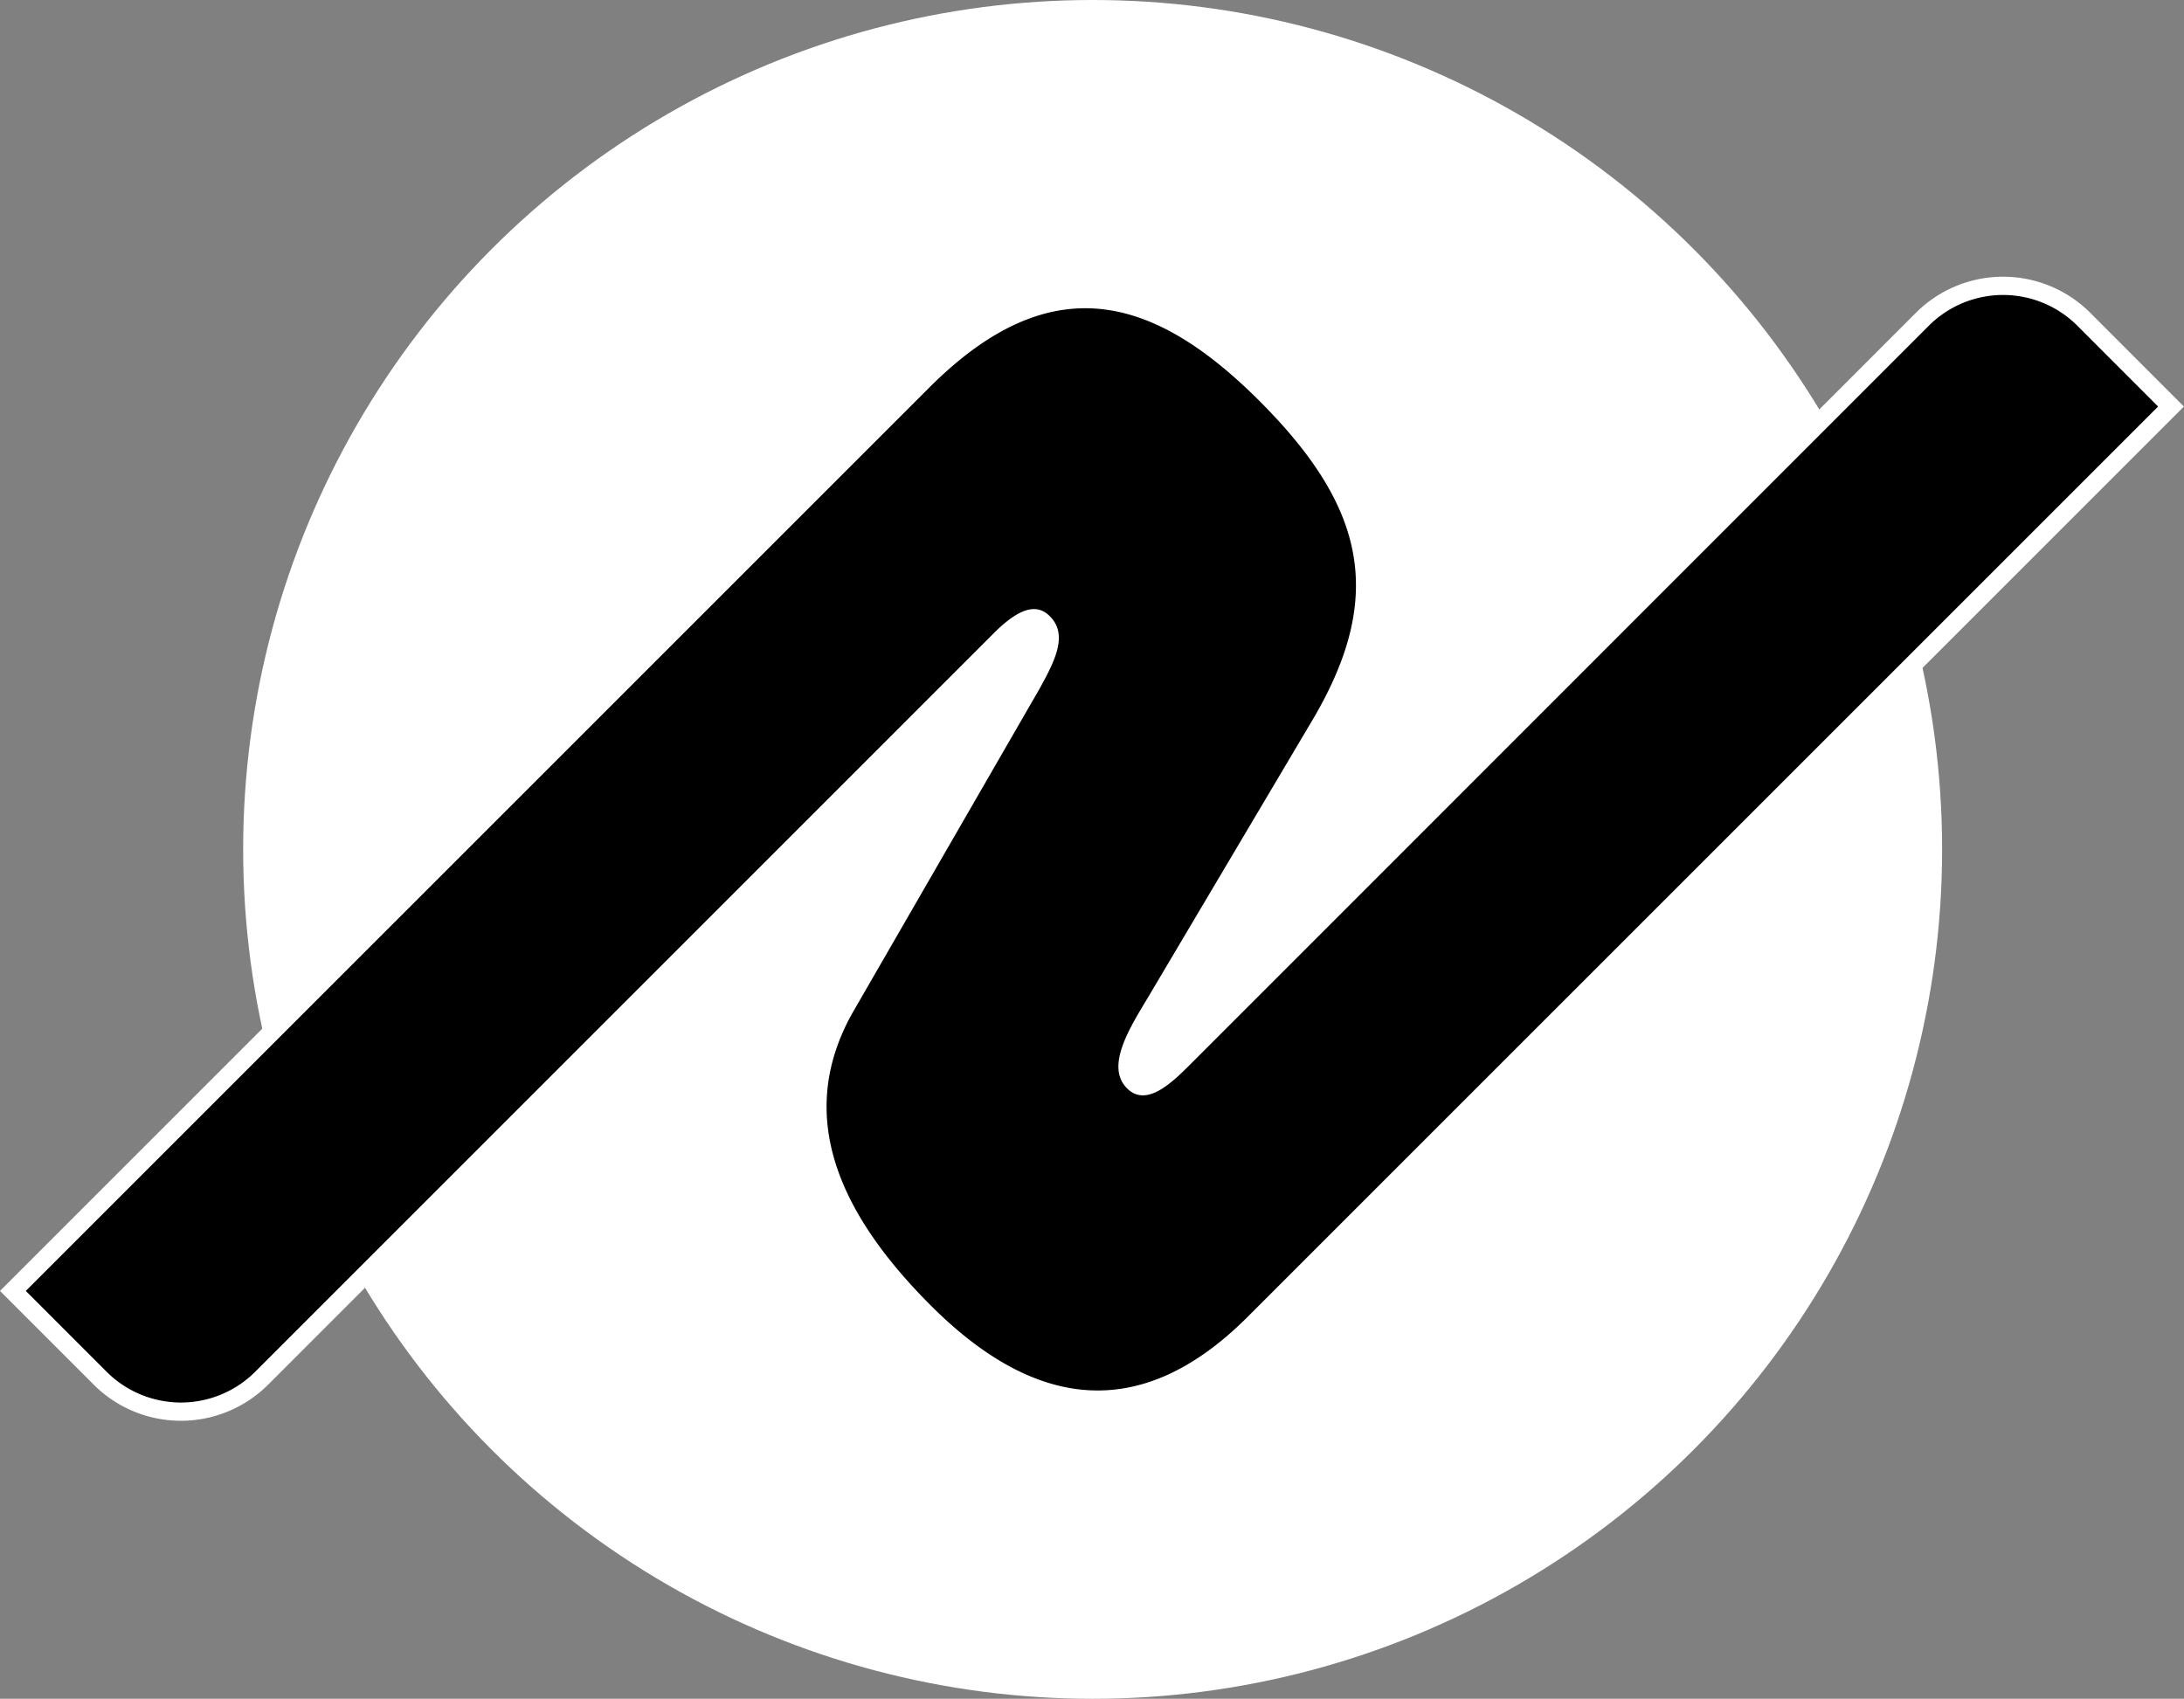 <svg xmlns="http://www.w3.org/2000/svg" viewBox="0 0 598.09 465.25"><rect x="0" y="0" width="598.09" height="465.25" fill="#808080" stroke="none"/><g id="レイヤー_2" data-name="レイヤー 2"><g id="dark"><circle cx="299.22" cy="232.63" r="232.63" style="fill:#fff"/><path d="M29.2,375.69a28.78,28.78,0,0,0,40.69,0L272.21,173.36c8.41-8.41,12.63-7.25,15.31-4.57,5.13,5.13,1.23,12.44-2.93,20L234,276.46c-17.1,29.31-3.48,56.7,20.93,81.11,26.85,26.85,56.13,33.69,86.73,3.09L591,111.34,568.89,89.21a28.78,28.78,0,0,0-40.69,0l-201.94,202c-5.1,5.1-12.24,12.24-17.61,6.87-5.86-5.86.35-16,5.52-24.56L359,197.91c20.45-34.12,15.25-58.7-14-88S287.62,73,254.47,106.16L7.07,353.55Z"/><path d="M29.2,375.69a28.78,28.78,0,0,0,40.69,0L272.21,173.36c8.41-8.41,12.63-7.25,15.31-4.57,5.13,5.13,1.23,12.44-2.93,20L234,276.46c-17.1,29.31-3.48,56.7,20.93,81.11,26.85,26.85,56.13,33.69,86.73,3.09L591,111.34,568.89,89.21a28.78,28.78,0,0,0-40.69,0l-201.94,202c-5.1,5.1-12.24,12.24-17.61,6.87-5.86-5.86.35-16,5.52-24.56L359,197.91c20.45-34.12,15.25-58.7-14-88S287.62,73,254.47,106.16L7.07,353.55Z" style="fill:none;stroke:#fff;stroke-width:10px"/><path d="M29.2,375.69a28.78,28.78,0,0,0,40.69,0L272.21,173.36c8.41-8.41,12.63-7.25,15.31-4.57,5.13,5.13,1.23,12.44-2.93,20L234,276.46c-17.1,29.31-3.48,56.7,20.93,81.11,26.85,26.85,56.13,33.69,86.73,3.09L591,111.34,568.89,89.21a28.78,28.78,0,0,0-40.69,0l-201.94,202c-5.1,5.1-12.24,12.24-17.61,6.87-5.86-5.86.35-16,5.52-24.56L359,197.91c20.45-34.12,15.25-58.7-14-88S287.62,73,254.47,106.16L7.07,353.55Z"/></g></g></svg>